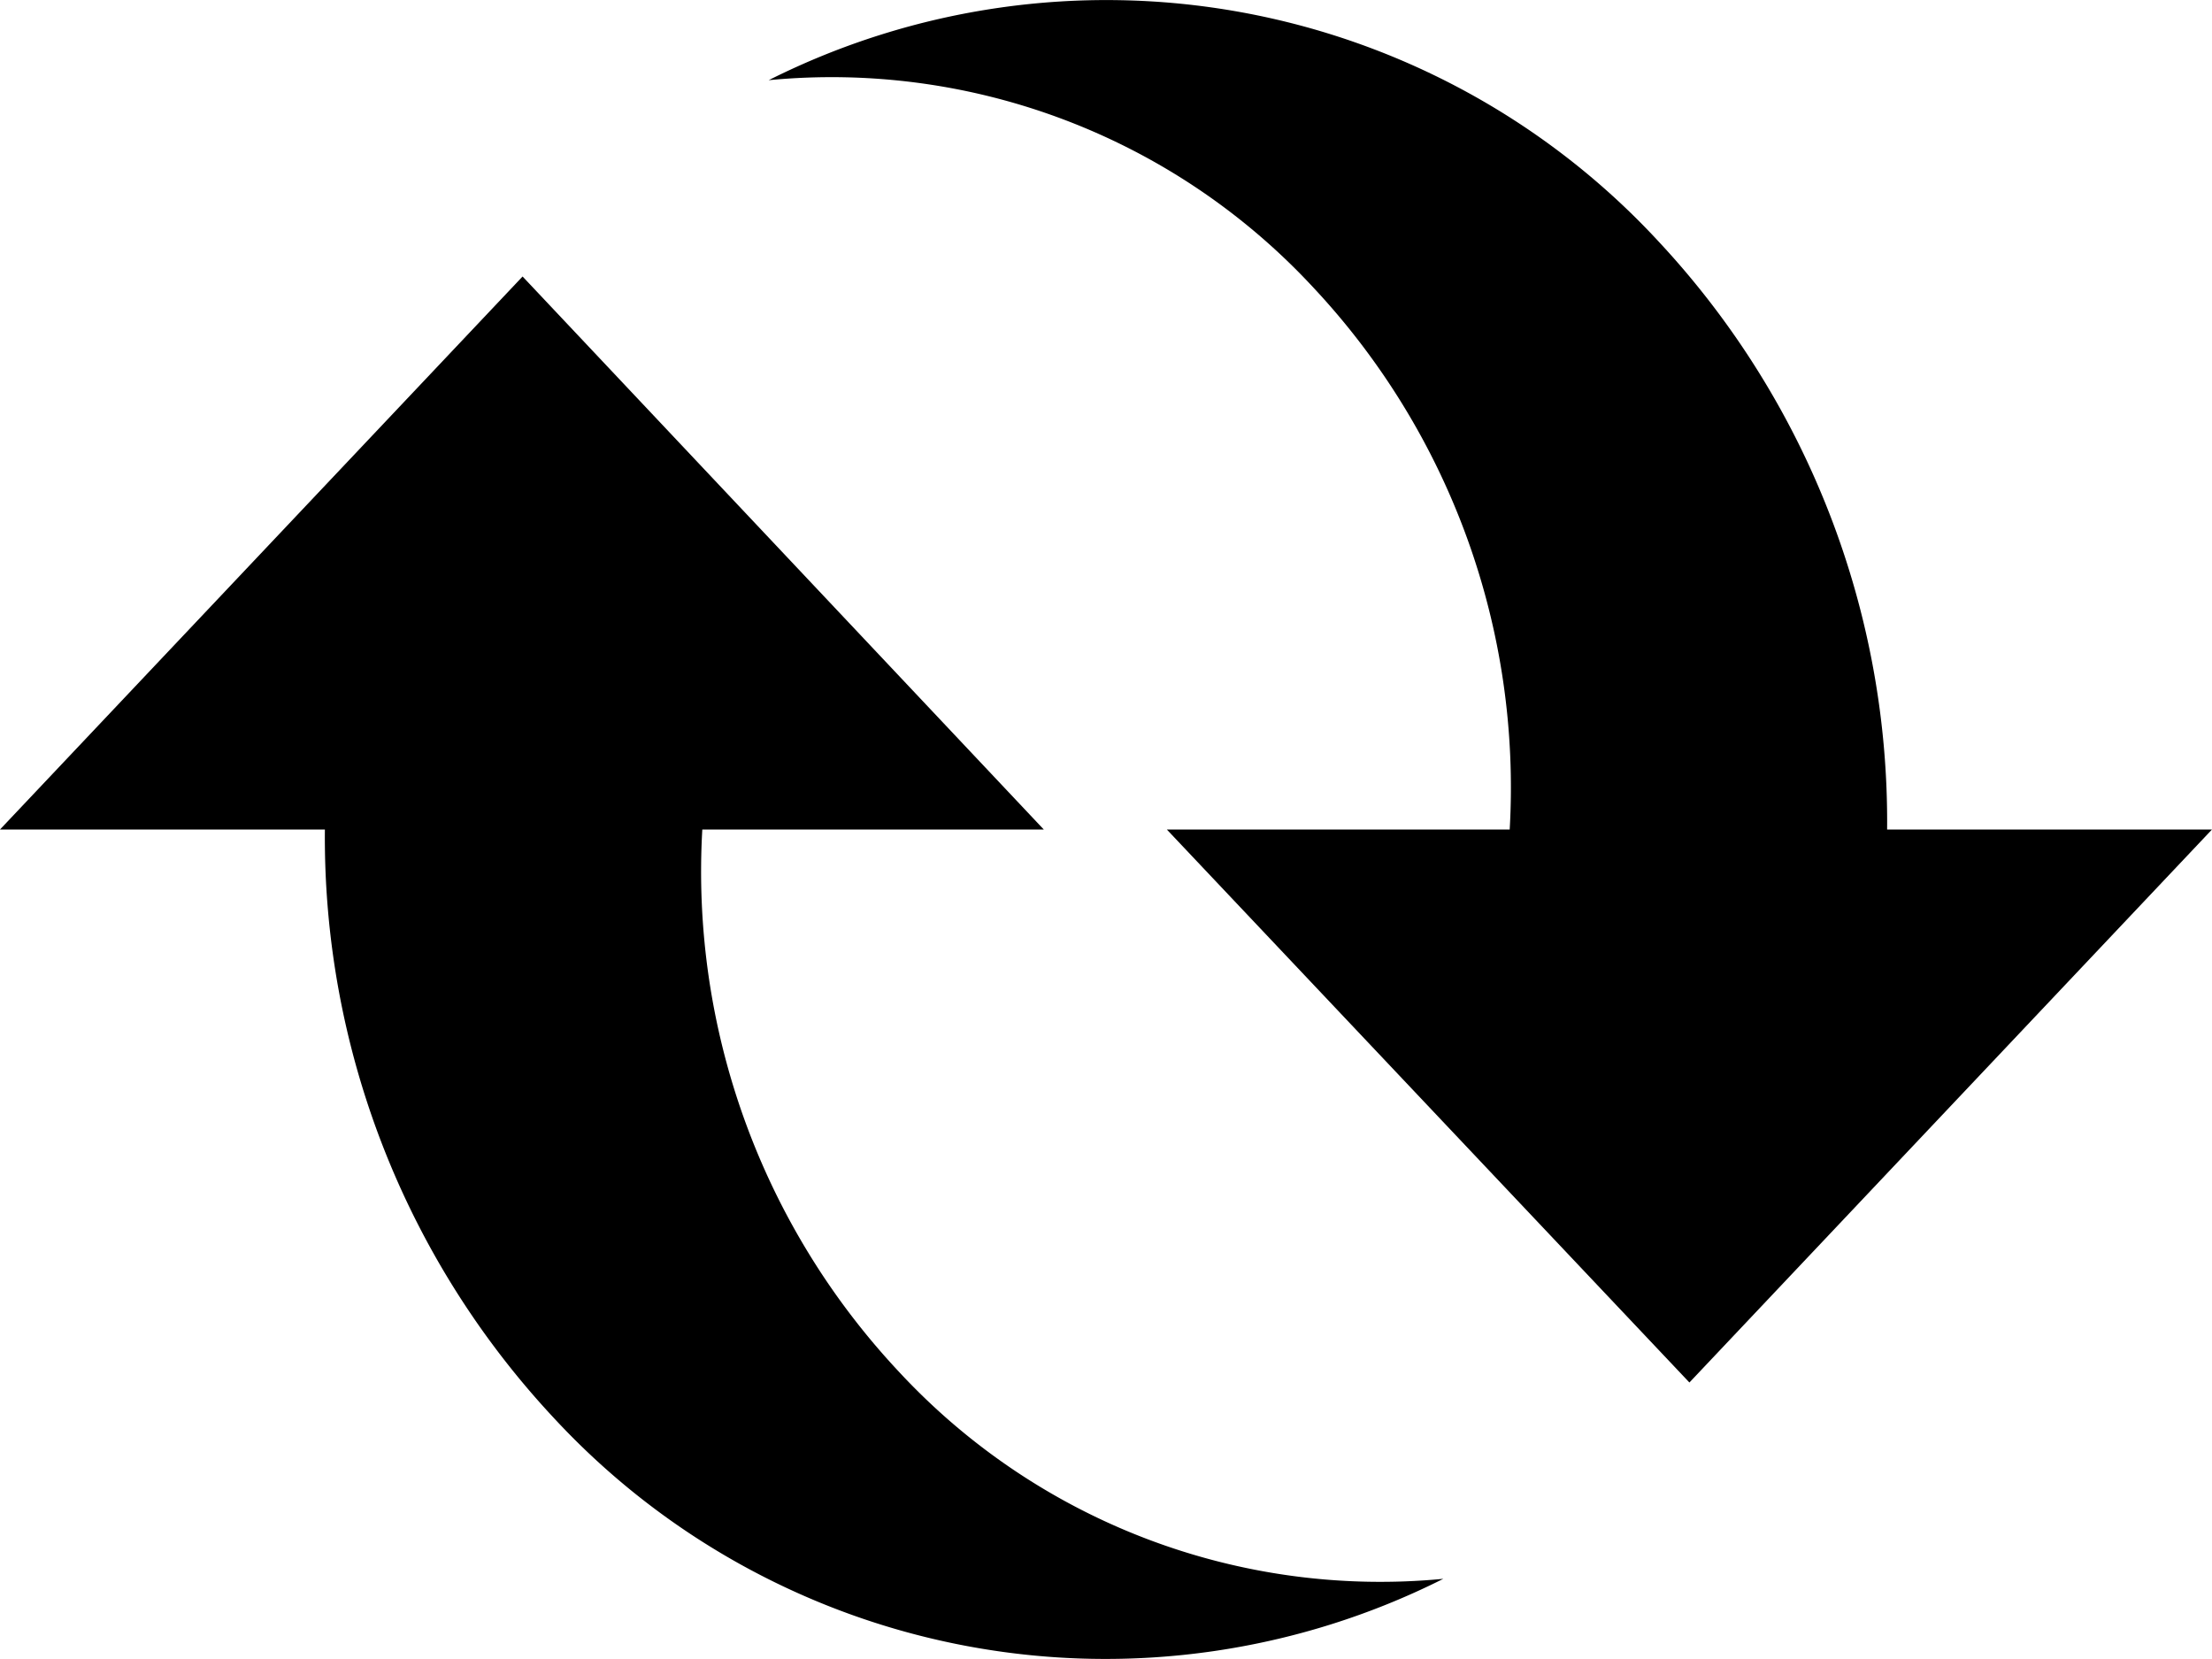 <svg id="Layer_1" data-name="Layer 1" xmlns="http://www.w3.org/2000/svg" viewBox="0 0 16 12"><defs><clipPath id="clip-path"><path style="fill:none" d="M0 0h16v12H0z"/></clipPath><style>.cls-3{fill:currentColor}</style></defs><g style="clip-path:url(#clip-path)"><path class="cls-3" d="M6.5 9.92A5.29 5.29 0 0 1 5.08 6h2.47L3.78 2 0 6h2.35A6.15 6.15 0 0 0 4 10.25a5.44 5.44 0 0 0 6.44 1.17 4.75 4.75 0 0 1-3.94-1.5ZM13.65 6A6.15 6.15 0 0 0 12 1.75 5.44 5.44 0 0 0 5.56.58a4.75 4.75 0 0 1 3.94 1.5A5.29 5.29 0 0 1 10.92 6H8.44l3.78 4L16 6Z"/></g></svg>
